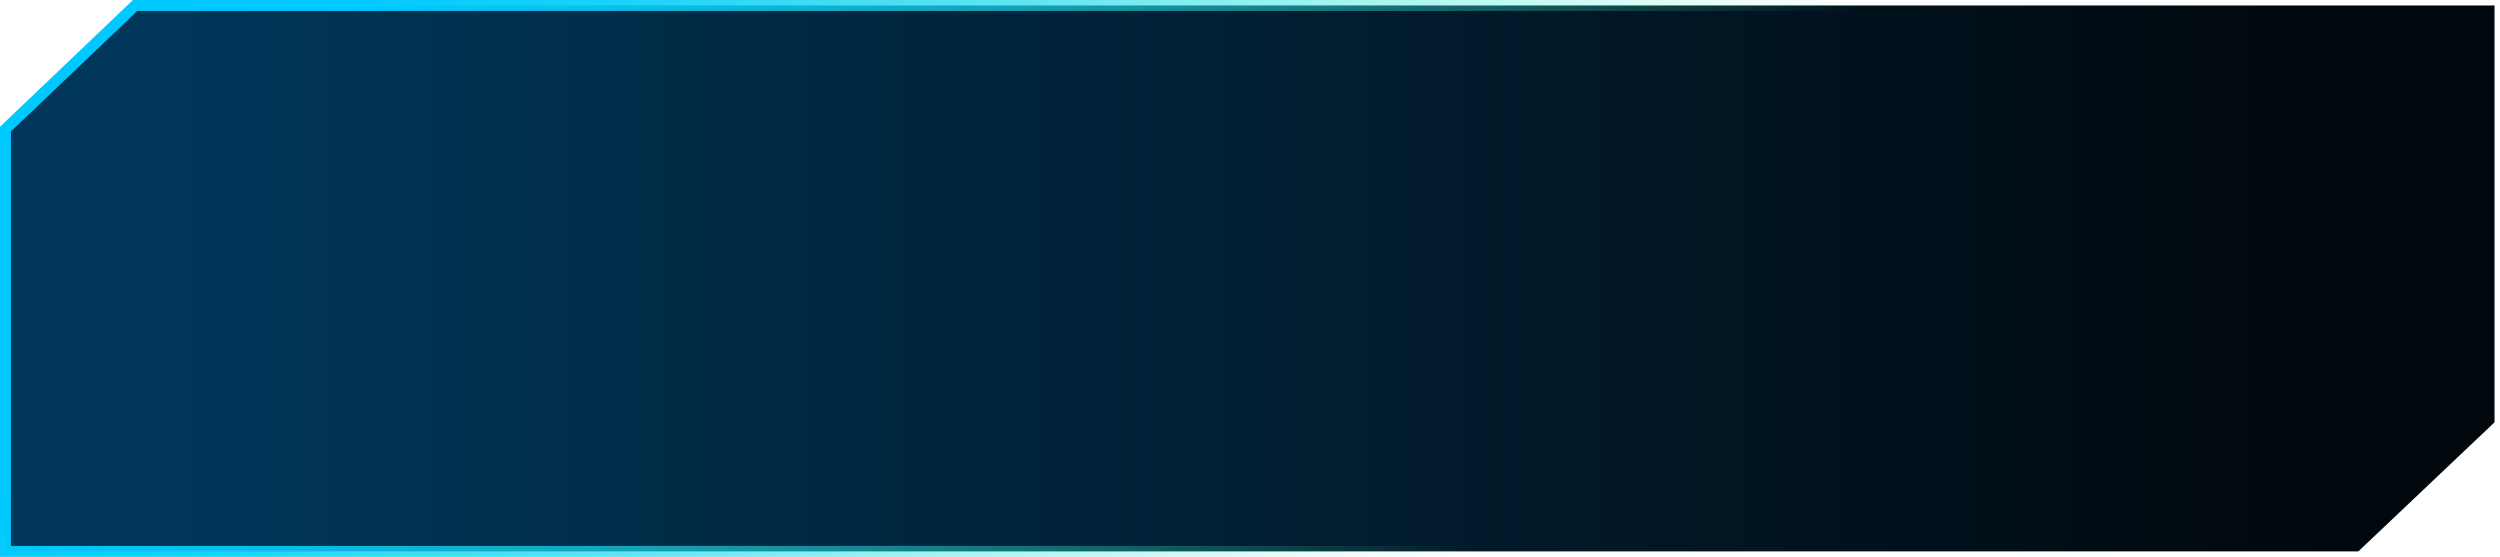 <?xml version="1.0" encoding="UTF-8" standalone="no"?>
<svg xmlns:xlink="http://www.w3.org/1999/xlink" height="50.9px" width="228.5px" xmlns="http://www.w3.org/2000/svg">
  <g transform="matrix(1.0, 0.0, 0.0, 1.0, 143.25, -13.0)">
    <path d="M84.75 13.5 L84.75 51.6 72.3 63.4 -142.75 63.4 -142.75 24.8 -130.9 13.5 84.75 13.5" fill="url(#gradient0)" fill-rule="evenodd" stroke="none"/>
    <path d="M84.75 13.5 L84.75 51.6 72.3 63.4 -142.75 63.4 -142.75 24.8 -130.9 13.5 84.75 13.5 Z" fill="none" stroke="url(#gradient1)" stroke-linecap="butt" stroke-linejoin="miter" stroke-width="1.0"/>
  </g>
  <defs>
    <linearGradient gradientTransform="matrix(0.12, 0.0, 0.0, 0.03, -29.0, 23.75)" gradientUnits="userSpaceOnUse" id="gradient0" spreadMethod="pad" x1="-819.2" x2="819.2">
      <stop offset="0.0" stop-color="#003659"/>
      <stop offset="1.0" stop-color="#01080d"/>
    </linearGradient>
    <linearGradient gradientTransform="matrix(0.055, 0.041, -0.018, 0.025, -44.05, 15.5)" gradientUnits="userSpaceOnUse" id="gradient1" spreadMethod="pad" x1="-819.2" x2="819.2">
      <stop offset="0.0" stop-color="#00c9ff"/>
      <stop offset="0.184" stop-color="#07cefa" stop-opacity="0.914"/>
      <stop offset="0.459" stop-color="#1bdaec" stop-opacity="0.682"/>
      <stop offset="0.78" stop-color="#3befd5" stop-opacity="0.302"/>
      <stop offset="1.0" stop-color="#55ffc3" stop-opacity="0.0"/>
    </linearGradient>
  </defs>
</svg>
